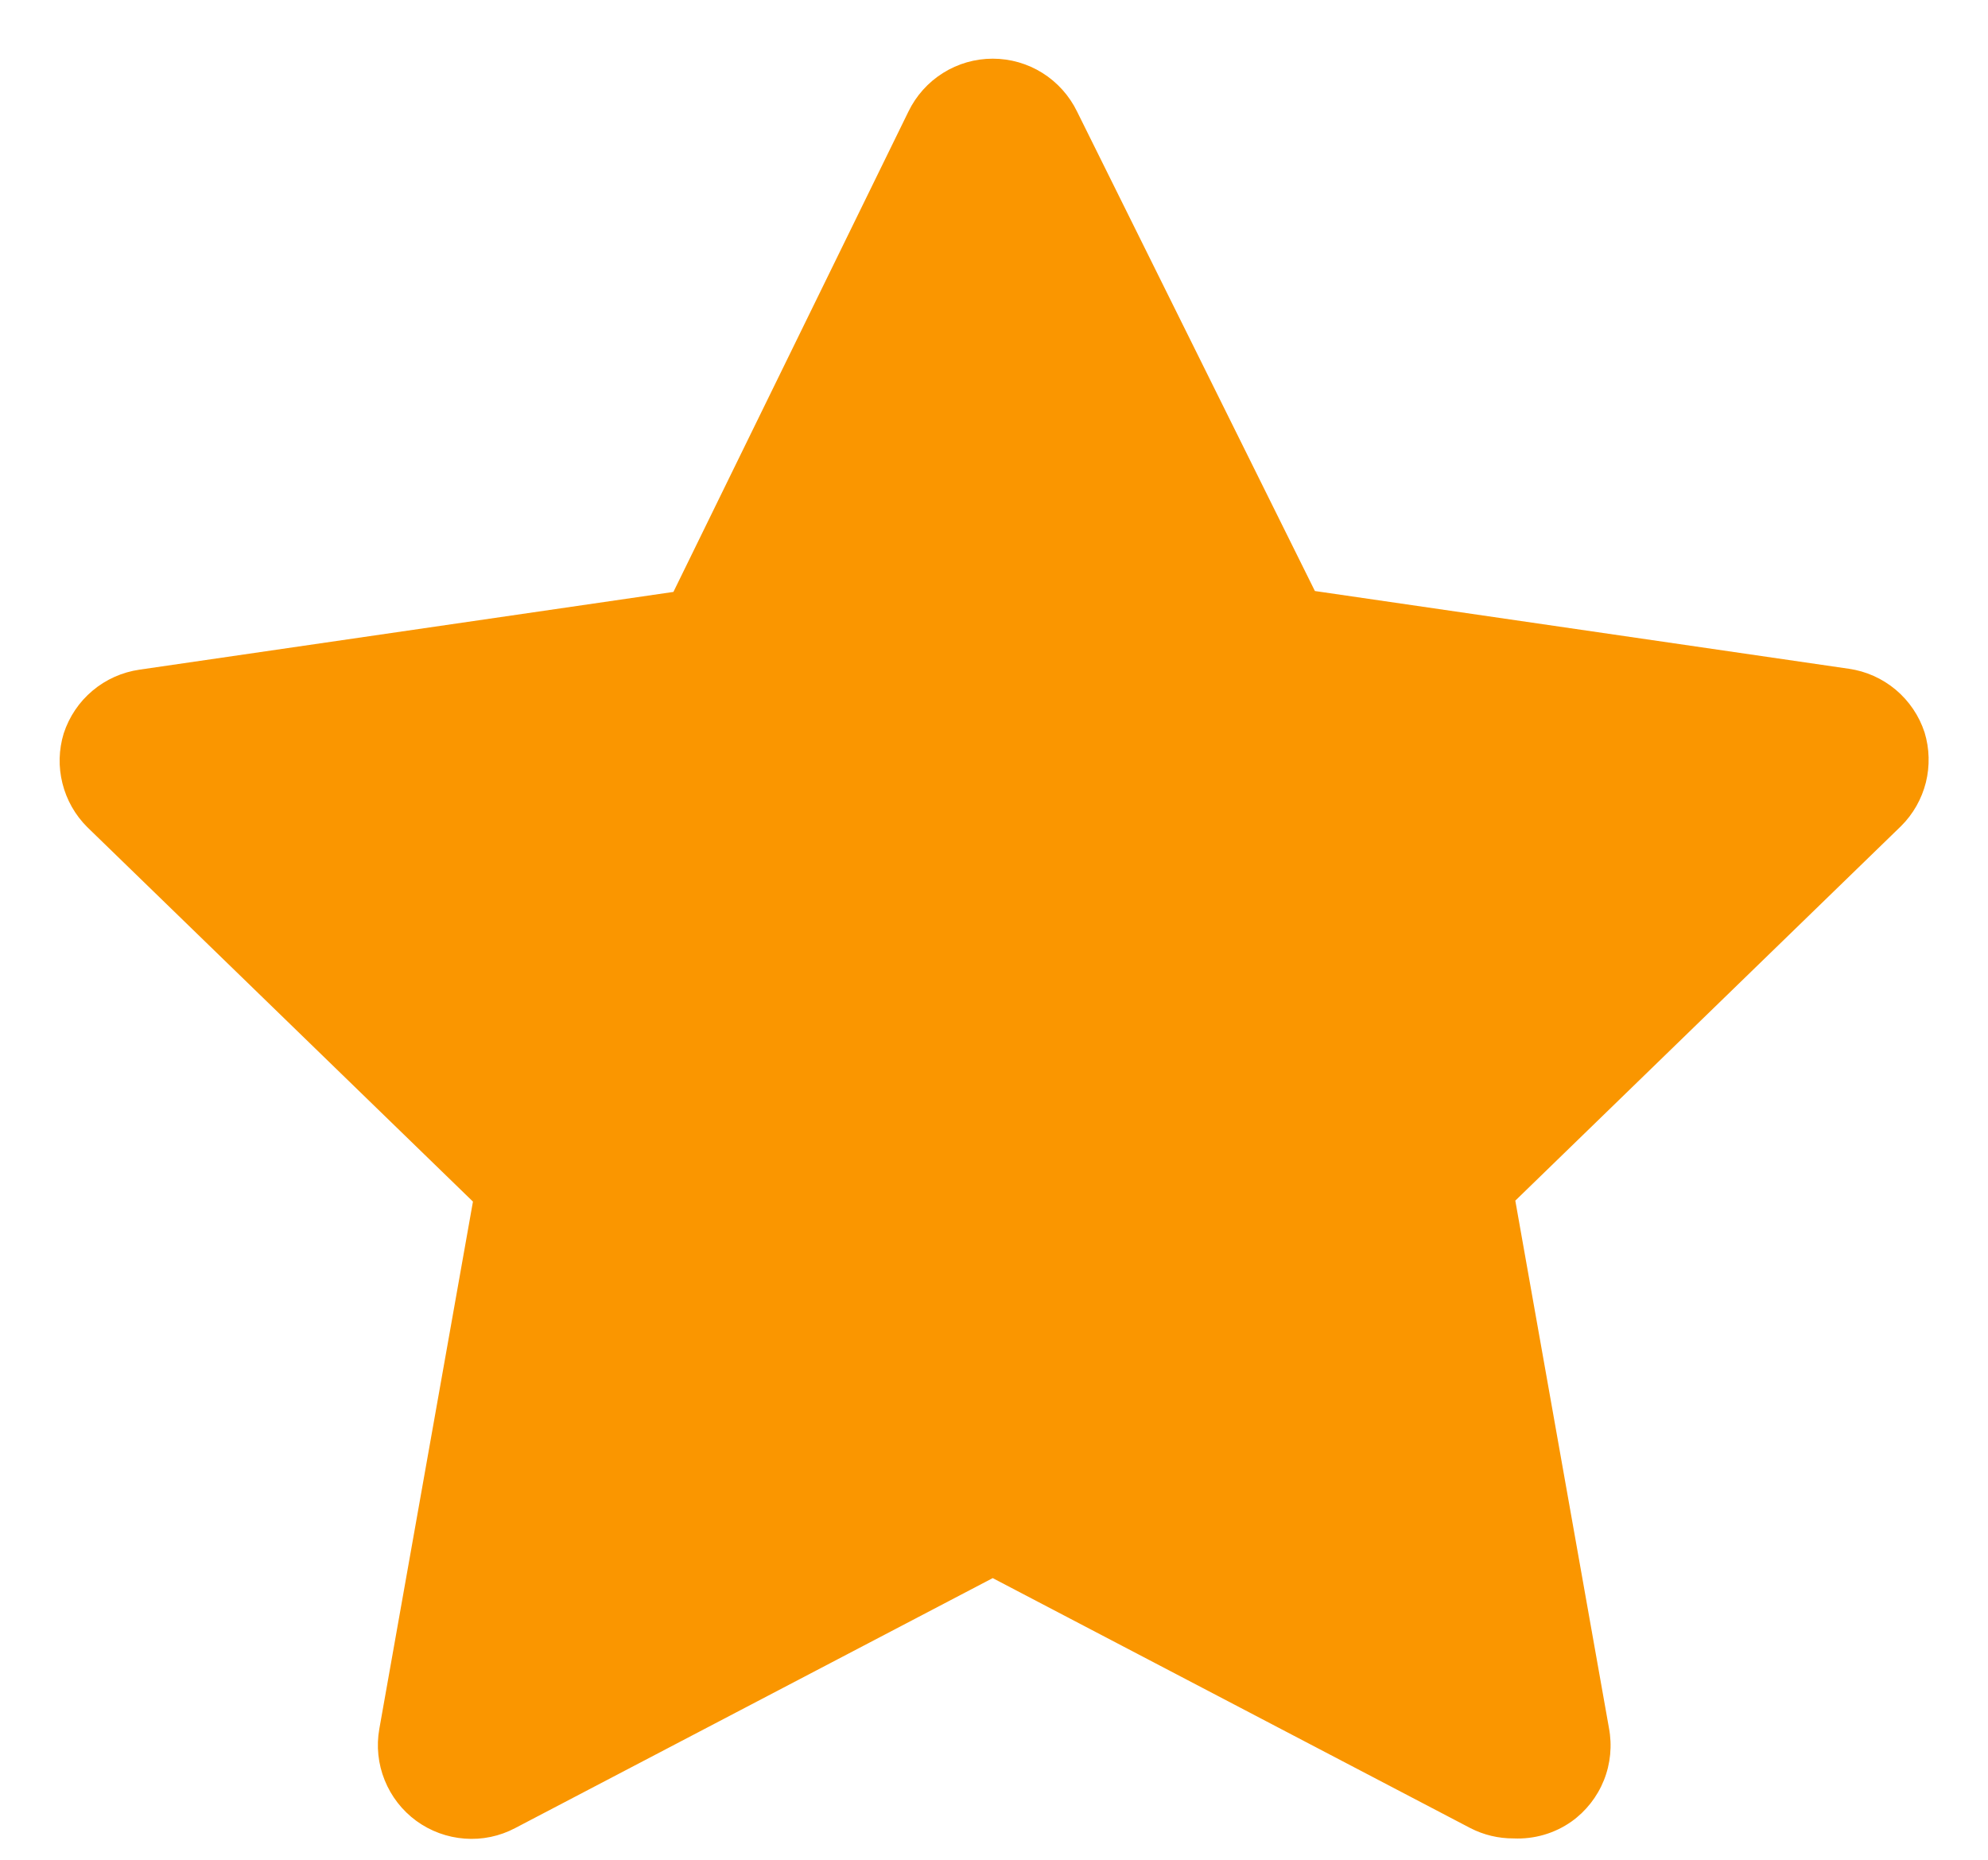 <svg width="31" height="29" viewBox="0 0 31 29" fill="none" xmlns="http://www.w3.org/2000/svg">
<path d="M23.6 28.667C23.366 28.668 23.136 28.613 22.928 28.506L15.48 24.608L8.033 28.506C7.791 28.634 7.518 28.691 7.246 28.67C6.973 28.65 6.712 28.554 6.491 28.393C6.271 28.232 6.1 28.012 5.998 27.758C5.896 27.505 5.867 27.228 5.915 26.959L7.375 18.737L1.359 12.896C1.171 12.708 1.038 12.473 0.974 12.216C0.909 11.959 0.916 11.689 0.994 11.435C1.079 11.176 1.234 10.945 1.443 10.77C1.652 10.594 1.906 10.481 2.177 10.442L10.501 9.23L14.166 1.739C14.286 1.492 14.472 1.284 14.705 1.138C14.937 0.992 15.206 0.915 15.48 0.915C15.755 0.915 16.023 0.992 16.256 1.138C16.488 1.284 16.675 1.492 16.795 1.739L20.504 9.216L28.828 10.428C29.098 10.466 29.352 10.58 29.561 10.755C29.77 10.931 29.926 11.161 30.011 11.421C30.088 11.674 30.095 11.944 30.031 12.202C29.966 12.459 29.833 12.694 29.645 12.881L23.629 18.722L25.089 26.944C25.141 27.218 25.114 27.501 25.011 27.759C24.907 28.018 24.732 28.242 24.505 28.404C24.241 28.59 23.922 28.682 23.6 28.667Z" fill="#FA9600"/>
</svg>
